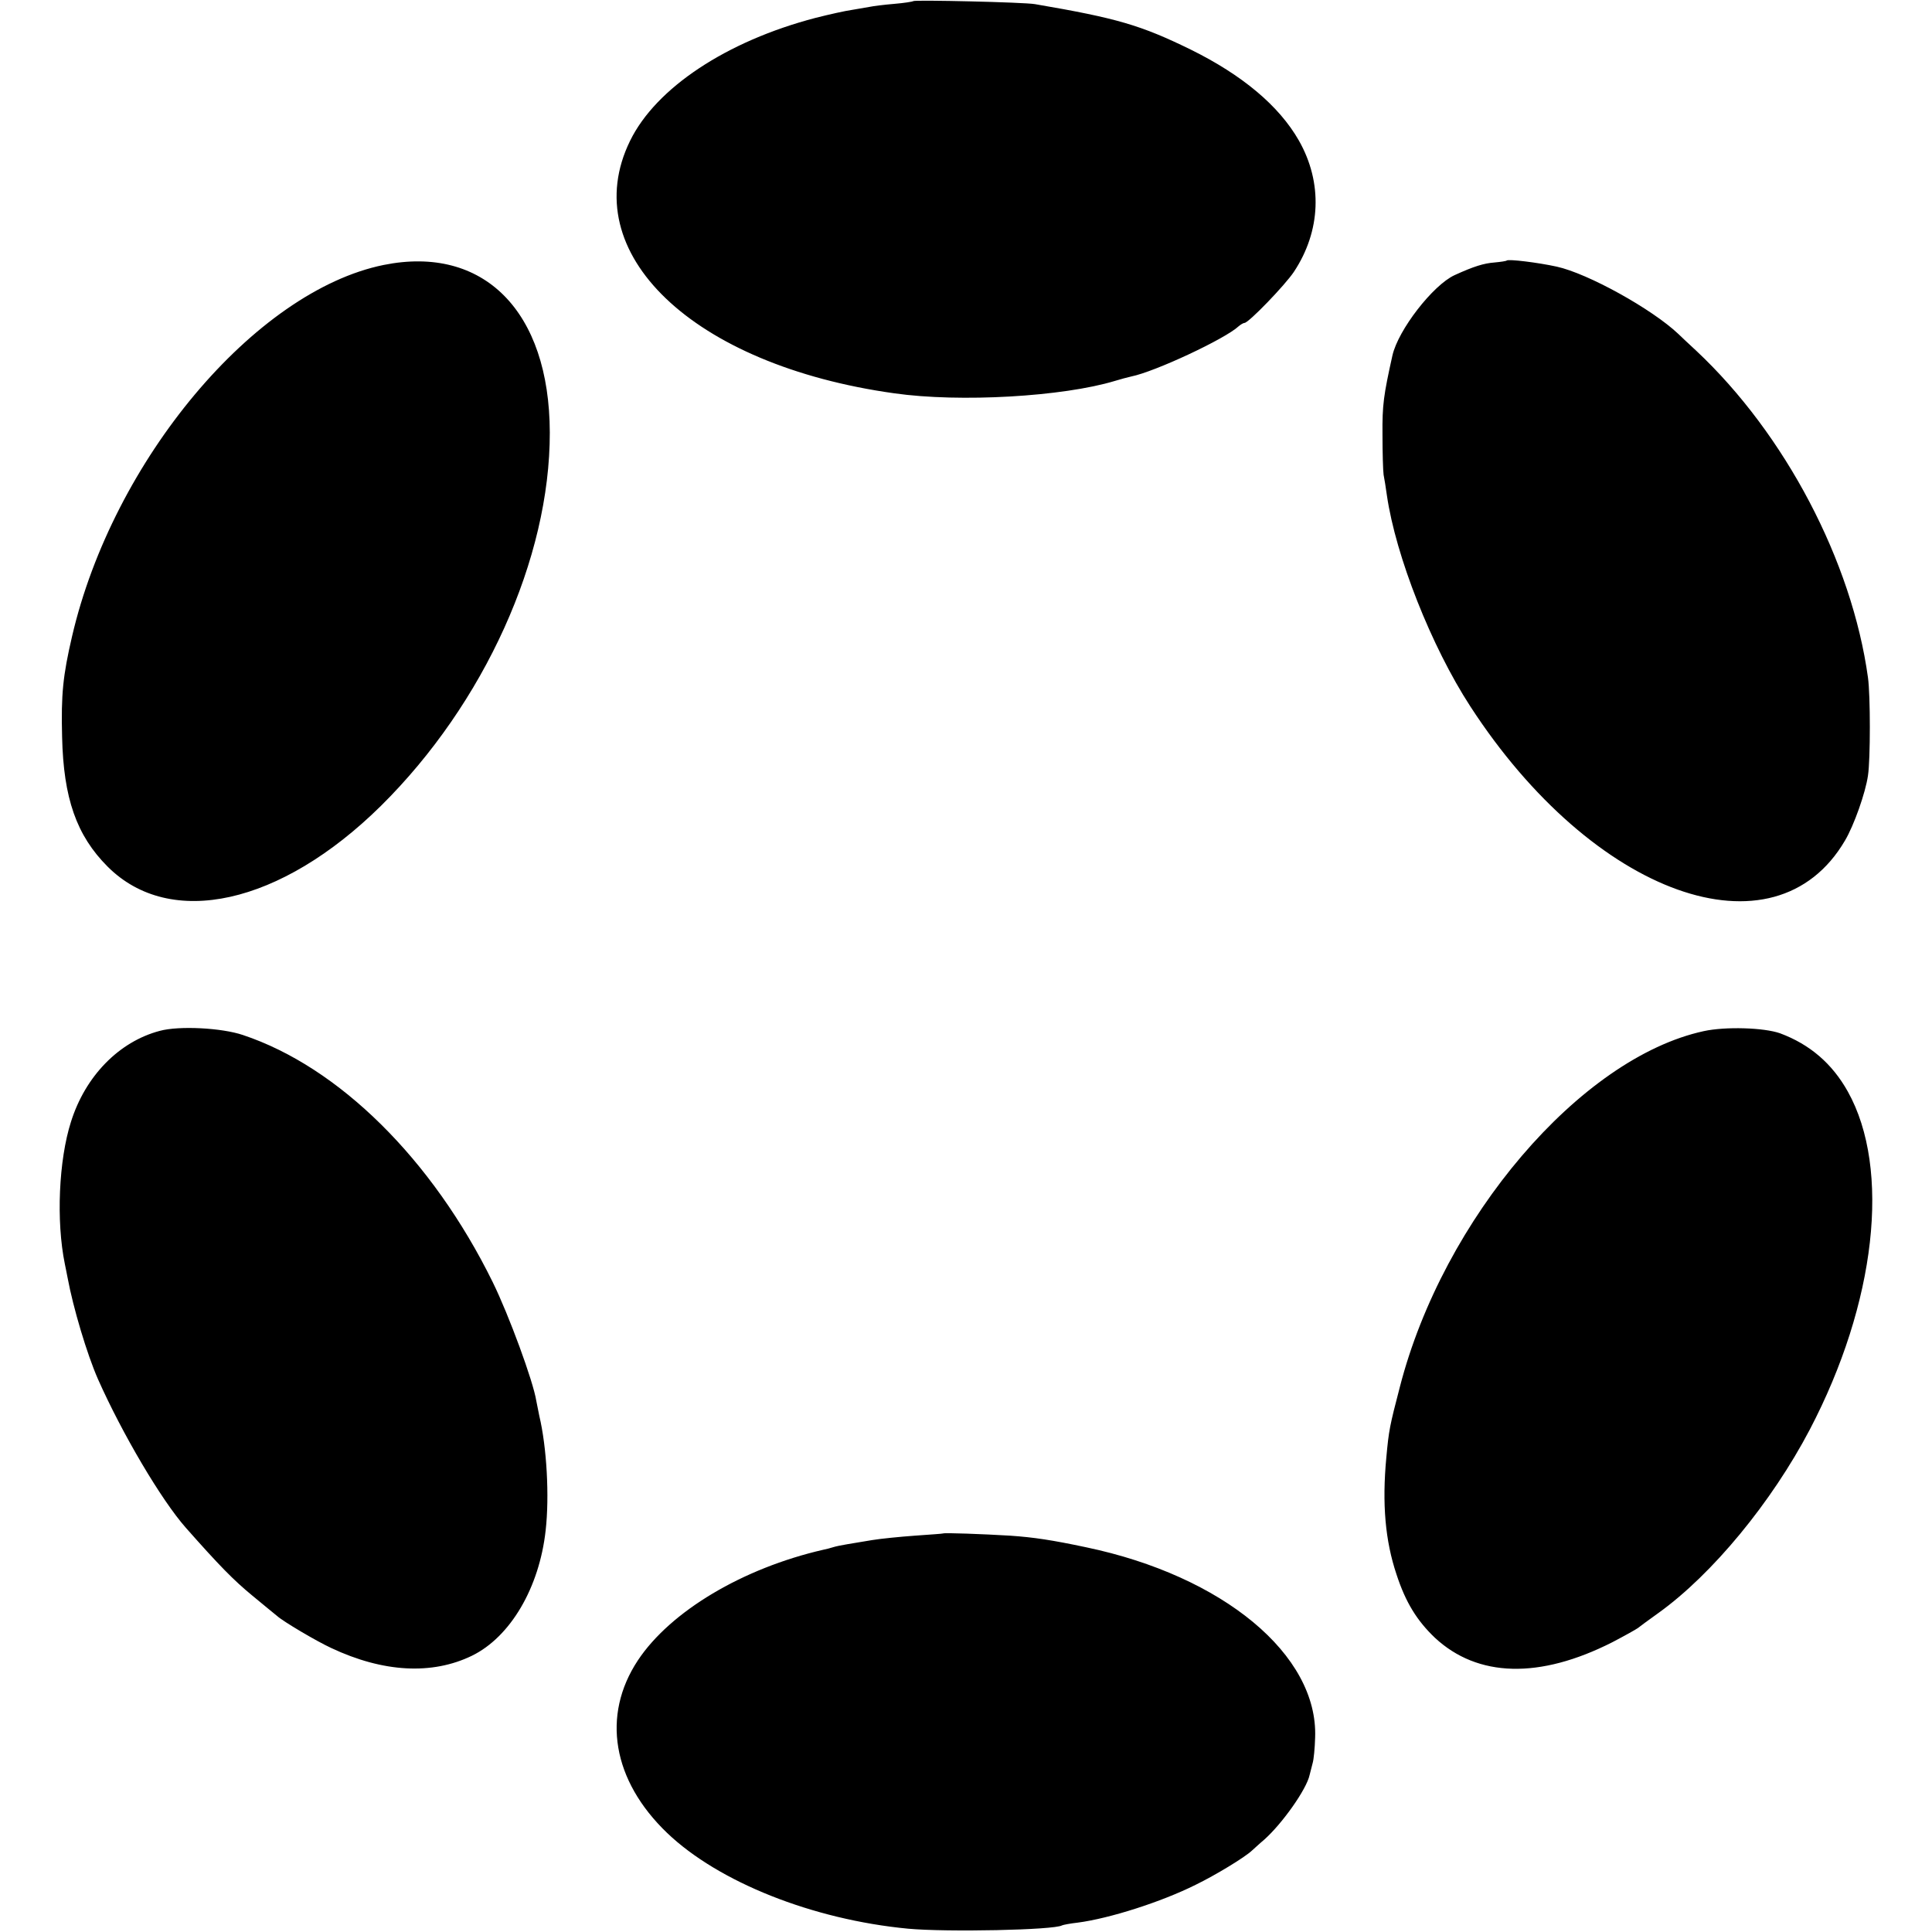 <svg xmlns="http://www.w3.org/2000/svg" width="933.333" height="933.333" version="1.0" viewBox="0 0 700 700"><path d="M330.9.4c-.2.2-3.3.7-6.9 1-3.6.3-7.6.8-9 1.1-1.3.2-4.2.7-6.4 1.1-2.2.3-8.1 1.6-13.2 2.9-32.1 8.4-57.7 25.3-67.1 44.5-19.9 40.6 22.6 81.3 95.7 91.5 23.9 3.4 61.2 1.2 80-4.5 1.9-.6 4.6-1.3 5.9-1.6 8.5-1.7 34-13.6 38.9-18.2.7-.6 1.7-1.2 2.1-1.2 1.5 0 14.7-13.7 17.9-18.5 9.8-14.8 10.5-32.3 1.8-47.6-7.2-12.6-20.5-23.7-39.1-32.9C413.3 9.1 404.8 6.6 375 1.5 371.1.8 331.5-.1 330.9.4zM139 96c-46.7 9.5-98.1 70.8-112.9 134.6-3.3 14.2-4 21-3.6 36.4.5 22.2 5.2 35.7 16.5 47 22.7 22.7 62.7 13.8 99-22 37.5-37.1 61.3-89.7 61.2-135.3-.1-44-24-68-60.2-60.7zM545.9 94.4c-.2.2-2.2.5-4.4.7-3.9.3-7.5 1.4-14.5 4.6-7.8 3.6-20.4 19.8-22.5 29.1-3.2 14.4-3.7 17.9-3.6 28.7 0 6.6.2 13.1.4 14.5.3 1.4.8 4.7 1.2 7.5 3.2 22 16.1 54.7 30.2 76.4 44.5 68.6 110.3 92.2 135.8 48.6 3.2-5.4 7.4-17.2 8.3-23.5.9-5.8.9-29.1 0-35.5-5.8-42.1-30-88.2-62.2-118.4-2.7-2.5-5.7-5.3-6.5-6.1-9.5-9-32.7-21.9-44.1-24.4-6.9-1.5-17.5-2.8-18.1-2.2zM57.9 373.5c-14.8 3.9-27 16.4-32.2 33-4.4 13.8-5.4 35.9-2.2 51.5.2.8.6 3.1 1 5 2 10.8 7 27.6 11 36.7 8.8 19.8 22.9 43.7 31.8 53.8 12.2 13.8 17.3 19 24.1 24.6 4.3 3.5 8.3 6.9 9 7.4 2.2 2 14.2 9.1 19.6 11.6 18.9 8.9 36.6 9.8 51 2.8 13.9-6.8 24.4-24.6 26.7-45.4 1.4-12.4.4-30.2-2.3-41.5-.3-1.4-.8-3.9-1.1-5.5-1.1-7-9.9-31-15.8-43C156.6 420 122.8 386.6 88 375c-7.7-2.6-23.1-3.4-30.1-1.5zM617.3 373.6c-44.7 9.7-94.4 67.9-110.1 128.9-3.7 14.2-4 15.7-4.9 25.5-1.6 16.9-.4 30.3 3.7 42.5 3.3 10.1 7.4 16.7 13.9 22.9 15.5 14.4 37.9 15 64.3 1.6 4.4-2.3 8.5-4.6 9.2-5.1.6-.5 4-3 7.5-5.5 19.5-14 41-40.1 54.8-66.4 24-45.8 29.5-94.4 13.8-122.5-5.7-10.2-13.8-17.1-24.5-21.1-5.9-2.1-19.9-2.5-27.7-.8zM341.7 555.6c-.1.1-4.7.4-10.2.8-5.5.4-12.5 1.1-15.5 1.6s-7.1 1.2-9 1.5c-1.9.3-4.3.8-5.2 1.1-.9.3-2.5.7-3.5.9-29.2 6.7-55.4 22.3-67.2 40.1-13.2 20-9.2 43.5 10.6 62.5 18.6 17.8 52.7 31.4 87.3 34.7 14.1 1.3 53 .5 55.8-1.2.4-.2 3-.7 5.7-1 11.5-1.5 30.3-7.5 42.7-13.7 7.2-3.5 17.9-10 20.4-12.4.6-.5 2.6-2.4 4.5-4 6.5-5.8 15.3-18.2 16.4-23.4.3-1.2.8-3.1 1.1-4.3.4-1.3.8-5.5.9-9.3 1.1-29.9-33.3-58.5-83-68.9-12.3-2.6-18.8-3.6-27.5-4.2-10-.6-23.9-1.1-24.3-.8z"/></svg>